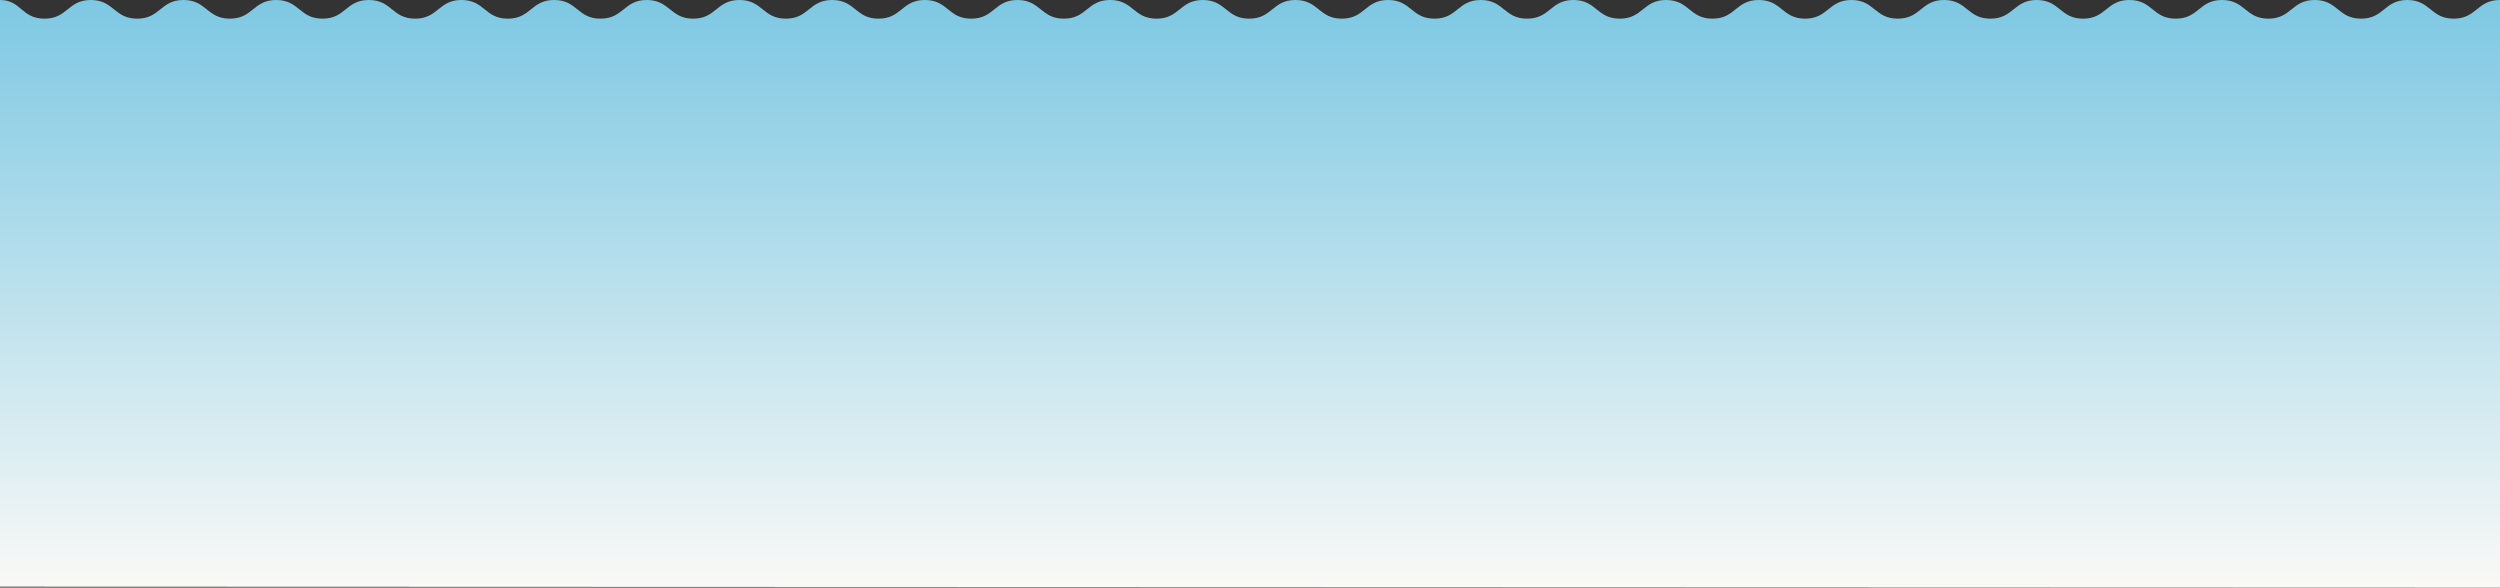 <?xml version="1.0" encoding="UTF-8"?>
<svg id="Layer_2" data-name="Layer 2" xmlns="http://www.w3.org/2000/svg" xmlns:xlink="http://www.w3.org/1999/xlink" viewBox="0 0 1340.16 314.99">
  <rect x="0" y="0" width="1340.16" height="314.99" fill="#333333" stroke="none"/>
  <defs>
    <style>
      .cls-1 {
        fill: url(#linear-gradient);
        stroke-width: 0px;
      }
    </style>
    <linearGradient id="linear-gradient" x1="670.08" y1="314.99" x2="670.08" y2="0" gradientUnits="userSpaceOnUse">
      <stop offset="0" stop-color="#faf9f6"/>
      <stop offset="1" stop-color="#7ec8e3"/>
    </linearGradient>
  </defs>
  <g id="Layer_1-2" data-name="Layer 1">
    <path class="cls-1" d="M1315.33,10c-12.42,0-12.42-10-24.83-10s-12.42,10-24.83,10-12.42-10-24.83-10-12.42,10-24.84,10-12.42-10-24.83-10-12.42,10-24.84,10-12.42-10-24.83-10-12.42,10-24.84,10-12.42-10-24.83-10-12.42,10-24.84,10-12.42-10-24.83-10-12.42,10-24.84,10-12.42-10-24.83-10-12.42,10-24.84,10-12.42-10-24.84-10-12.42,10-24.83,10-12.42-10-24.84-10-12.42,10-24.84,10-12.42-10-24.84-10-12.42,10-24.84,10-12.42-10-24.83-10-12.42,10-24.83,10-12.42-10-24.83-10-12.42,10-24.84,10-12.42-10-24.83-10-12.42,10-24.84,10-12.42-10-24.83-10-12.42,10-24.83,10-12.42-10-24.84-10-12.42,10-24.83,10-12.42-10-24.84-10-12.42,10-24.84,10-12.42-10-24.84-10-12.42,10-24.84,10-12.42-10-24.84-10-12.42,10-24.84,10-12.42-10-24.84-10-12.42,10-24.84,10-12.42-10-24.84-10-12.42,10-24.84,10-12.42-10-24.84-10-12.42,10-24.84,10-12.42-10-24.84-10-12.42,10-24.84,10S210.15,0,197.73,0s-12.42,10-24.84,10S160.48,0,148.06,0s-12.42,10-24.84,10S110.8,0,98.38,0s-12.42,10-24.84,10S61.11,0,48.69,0s-12.42,10-24.85,10S11.42,0,0,0v314.5l1340.16.49V0c-12.42,0-12.42,10-24.83,10Z"/>
  </g>
</svg>